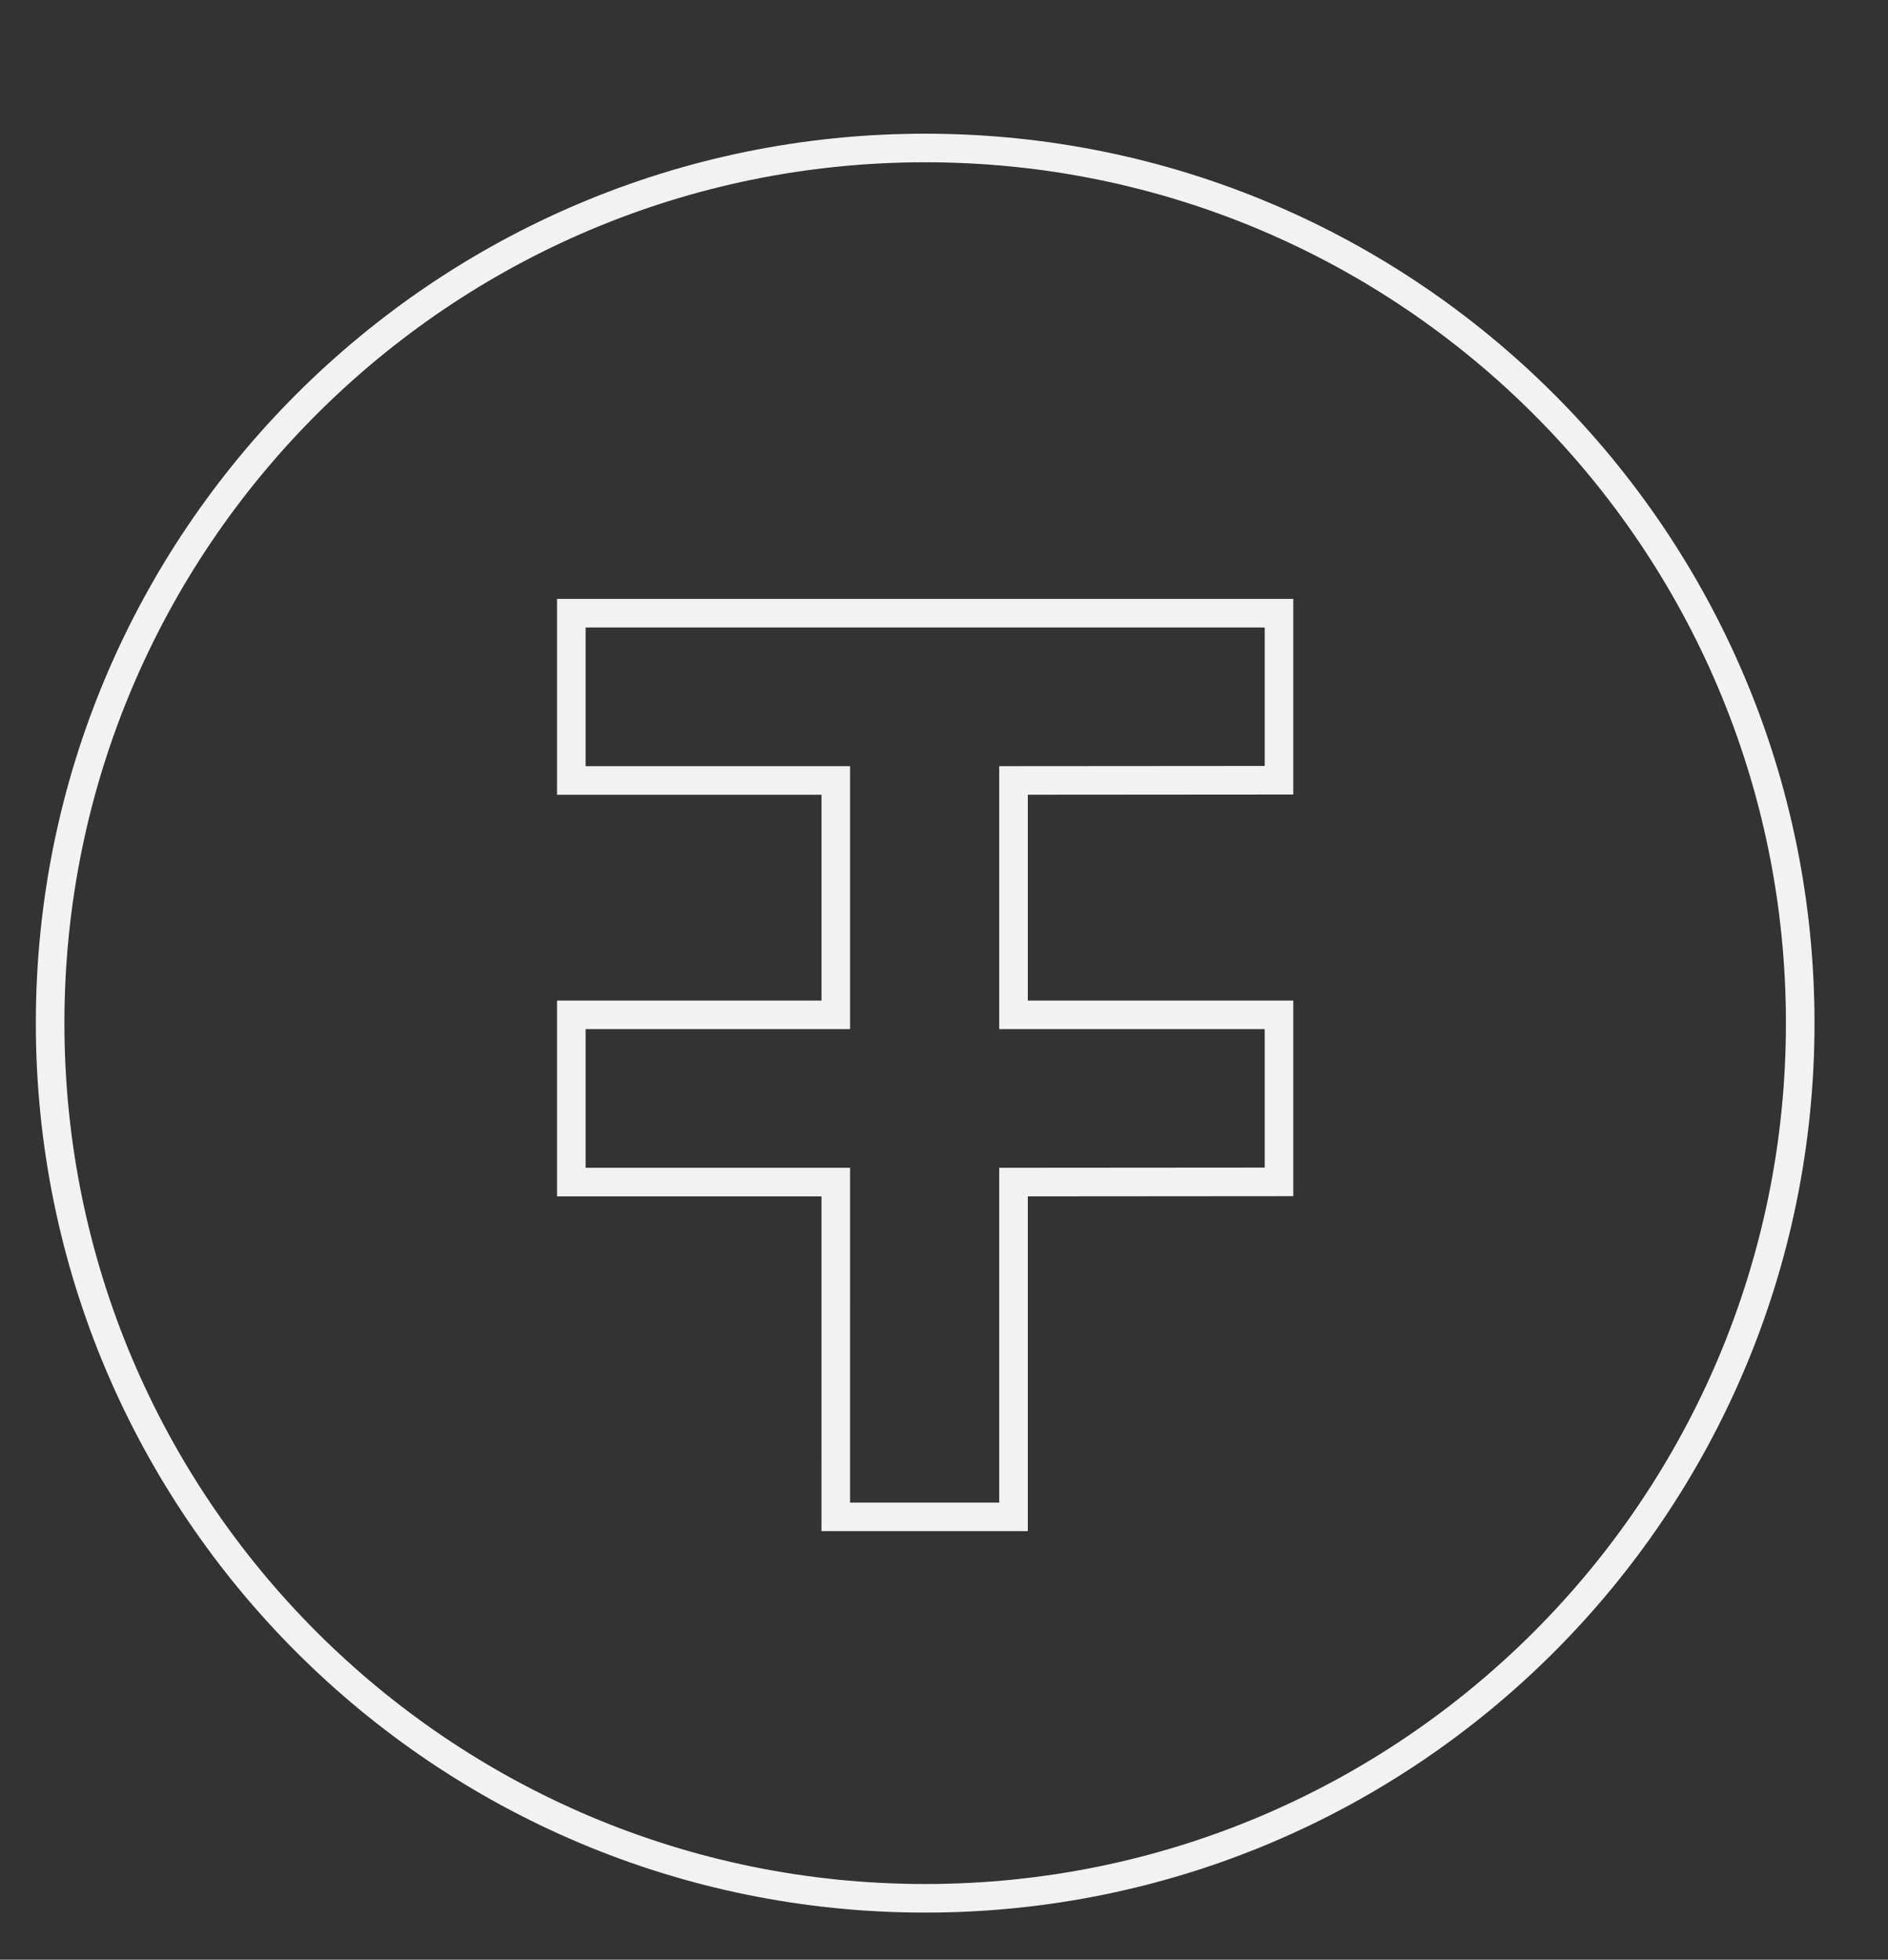 <?xml version="1.0" encoding="utf-8"?>
<!-- Generator: Adobe Illustrator 17.0.0, SVG Export Plug-In . SVG Version: 6.00 Build 0)  -->
<!DOCTYPE svg PUBLIC "-//W3C//DTD SVG 1.1//EN" "http://www.w3.org/Graphics/SVG/1.1/DTD/svg11.dtd">
<svg version="1.1" id="Capa_1" xmlns="http://www.w3.org/2000/svg" xmlns:xlink="http://www.w3.org/1999/xlink" x="0px" y="0px"
	 width="132.143px" height="137.143px" viewBox="0 0 132.143 137.143" enable-background="new 0 0 132.143 137.143"
	 xml:space="preserve">
<rect x="0" y="0" width="132.143" height="137.143" fill="#333333" stroke="none"/>
<path fill="none" stroke="#F2F2F2" stroke-width="2" stroke-miterlimit="10" d="M125.999,71.601
	c0,33.825-27.42,61.246-61.245,61.246c-33.825,0-61.246-27.421-61.246-61.246c0-33.824,27.421-61.245,61.246-61.245
	C98.579,10.356,125.999,37.777,125.999,71.601"/>
<polygon fill="none" stroke="#F2F2F2" stroke-width="2" stroke-miterlimit="10" points="39.987,54.619 58.497,54.619 58.497,71.02 
	39.987,71.02 39.987,82.725 58.497,82.725 58.496,106.153 70.937,106.153 70.937,82.724 89.518,82.71 89.518,71.02 70.937,71.02 
	70.937,54.617 89.518,54.603 89.518,42.913 39.987,42.913 "/>
</svg>
